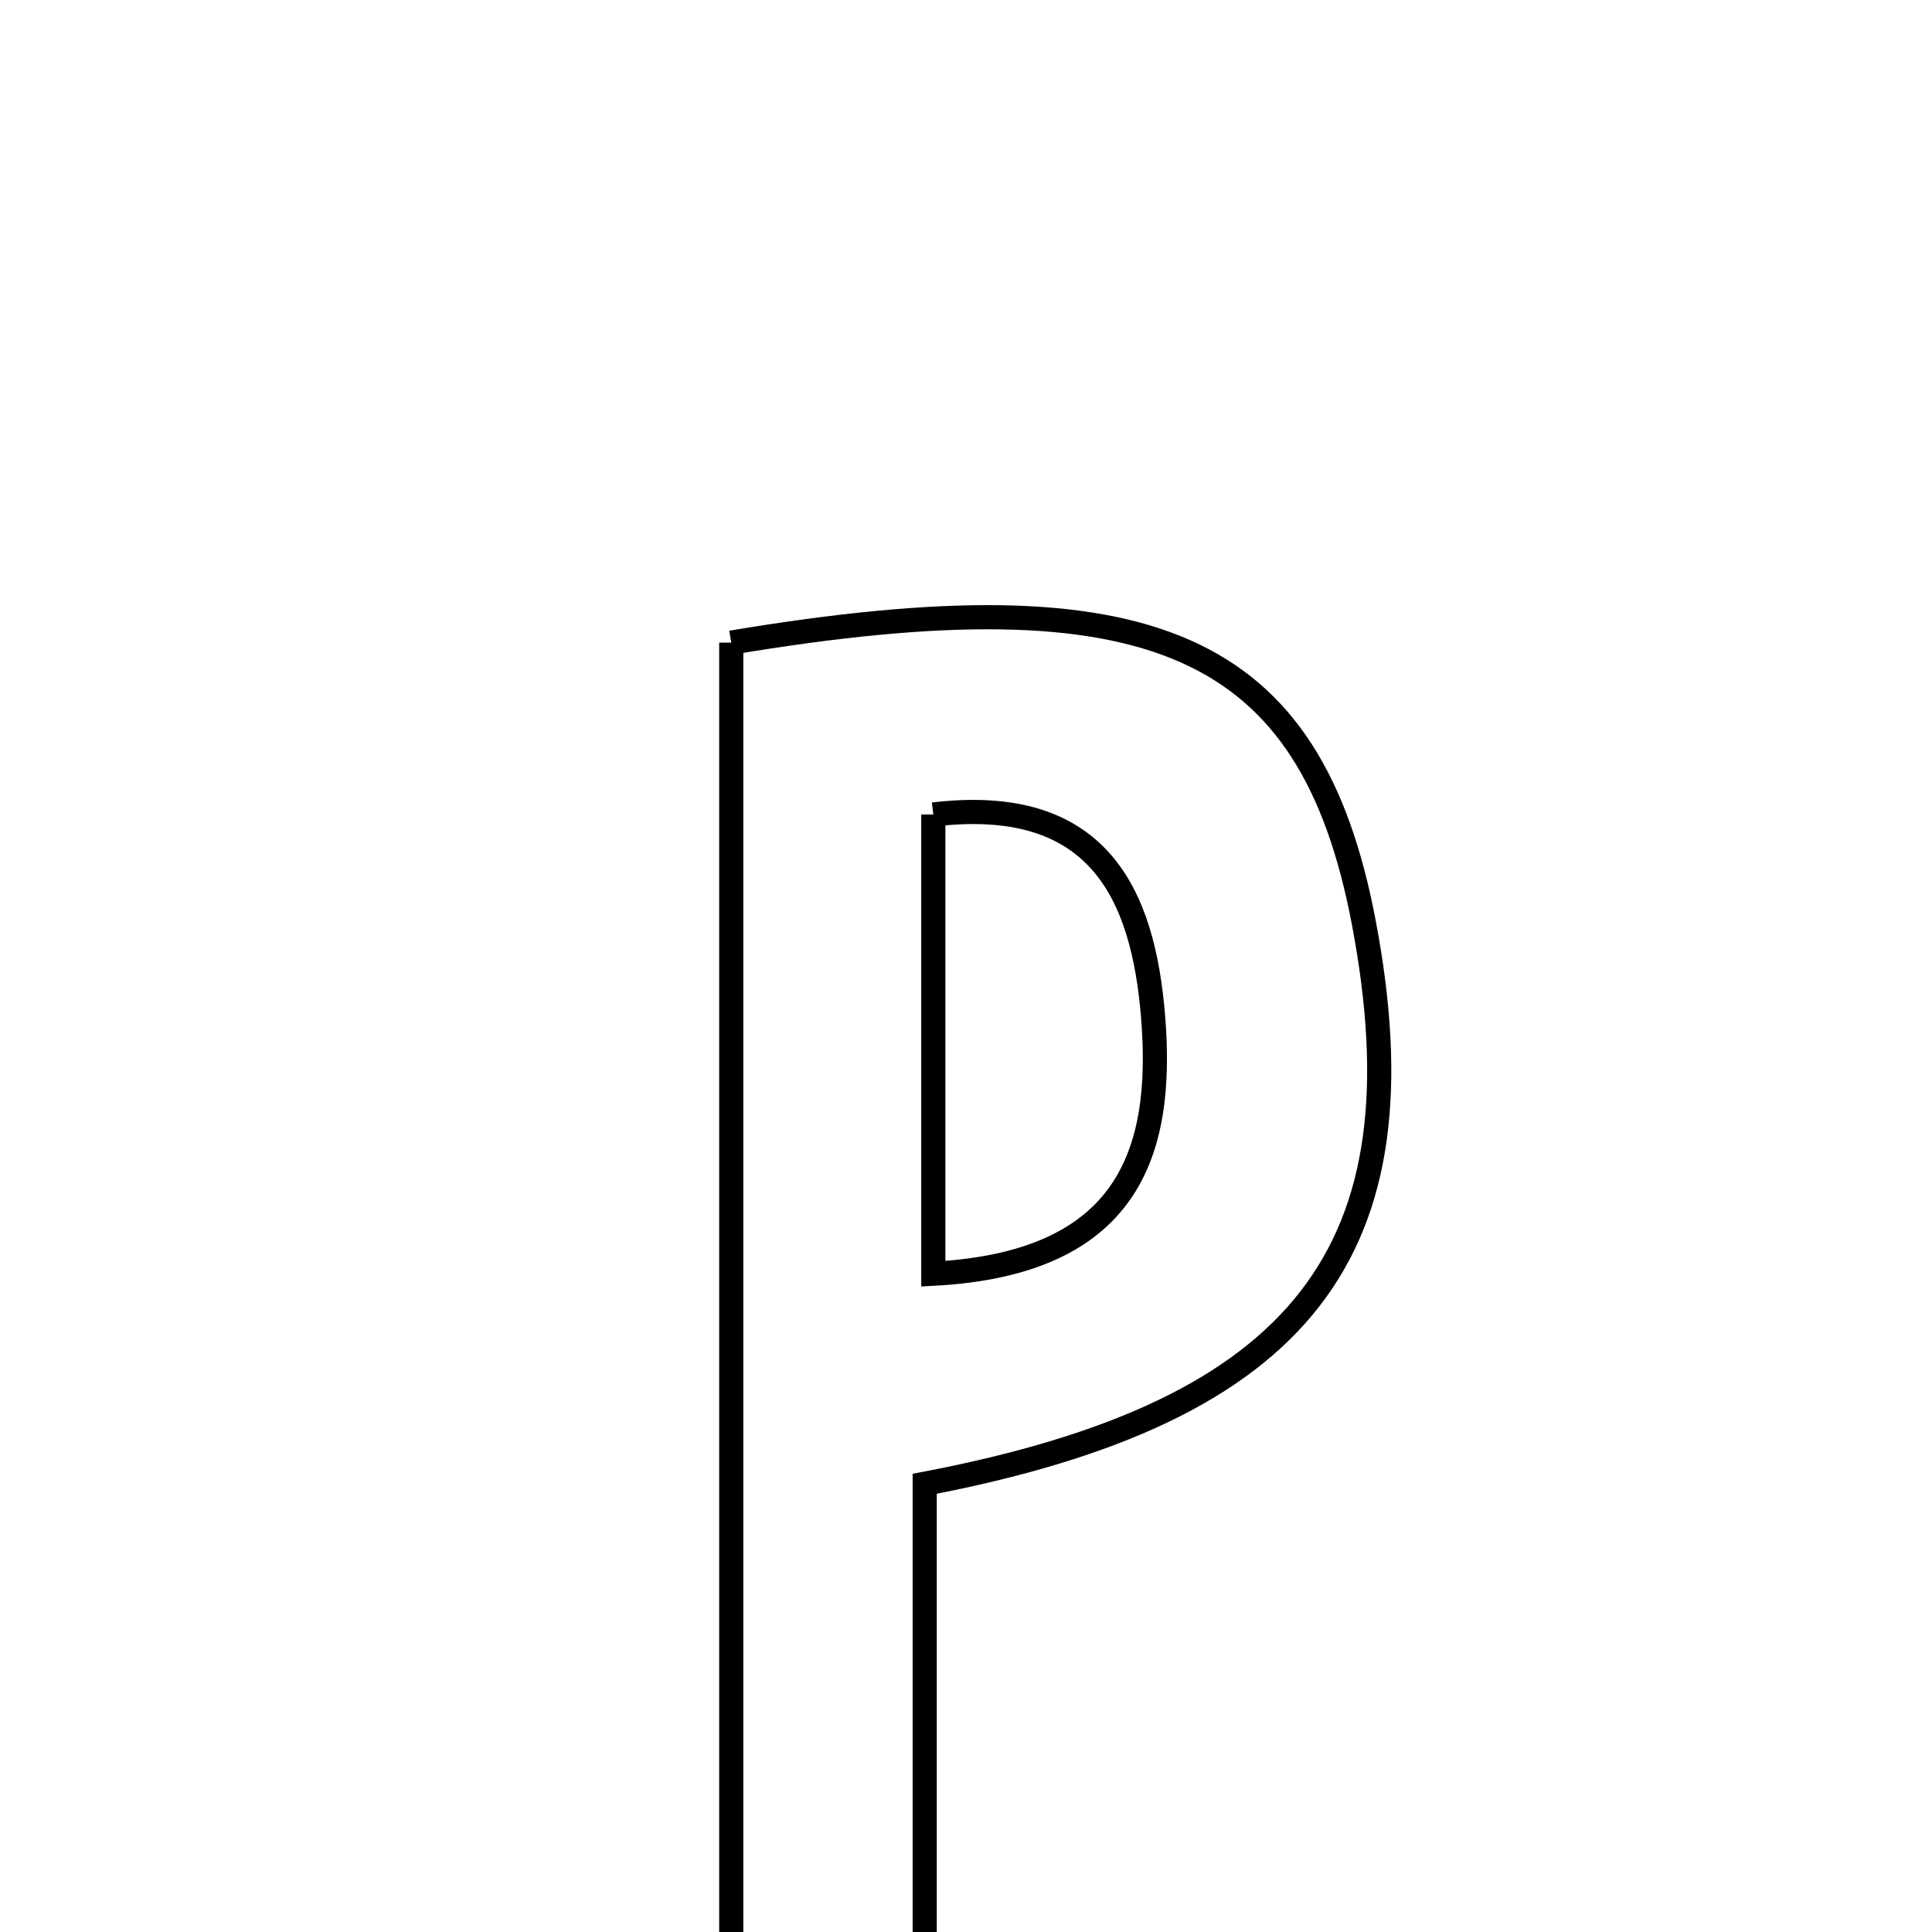 <svg xmlns="http://www.w3.org/2000/svg" viewBox="0.0 0.0 24.0 24.0" height="200px" width="200px"><path fill="none" stroke="black" stroke-width=".3" stroke-opacity="1.0"  filling="0" d="M9.084 7.983 C14.317 7.106 16.28 7.991 16.94 11.452 C17.715 15.521 16.211 17.531 11.487 18.432 C11.487 21.233 11.487 23.837 11.487 26.663 C10.696 26.73 10.001 26.789 9.084 26.867 C9.084 20.426 9.084 14.196 9.084 7.983"></path>
<path fill="none" stroke="black" stroke-width=".3" stroke-opacity="1.0"  filling="0" d="M11.594 10.118 C13.642 9.873 14.202 11.1 14.325 12.64 C14.46 14.333 14.007 15.694 11.594 15.823 C11.594 13.803 11.594 12.006 11.594 10.118"></path></svg>
